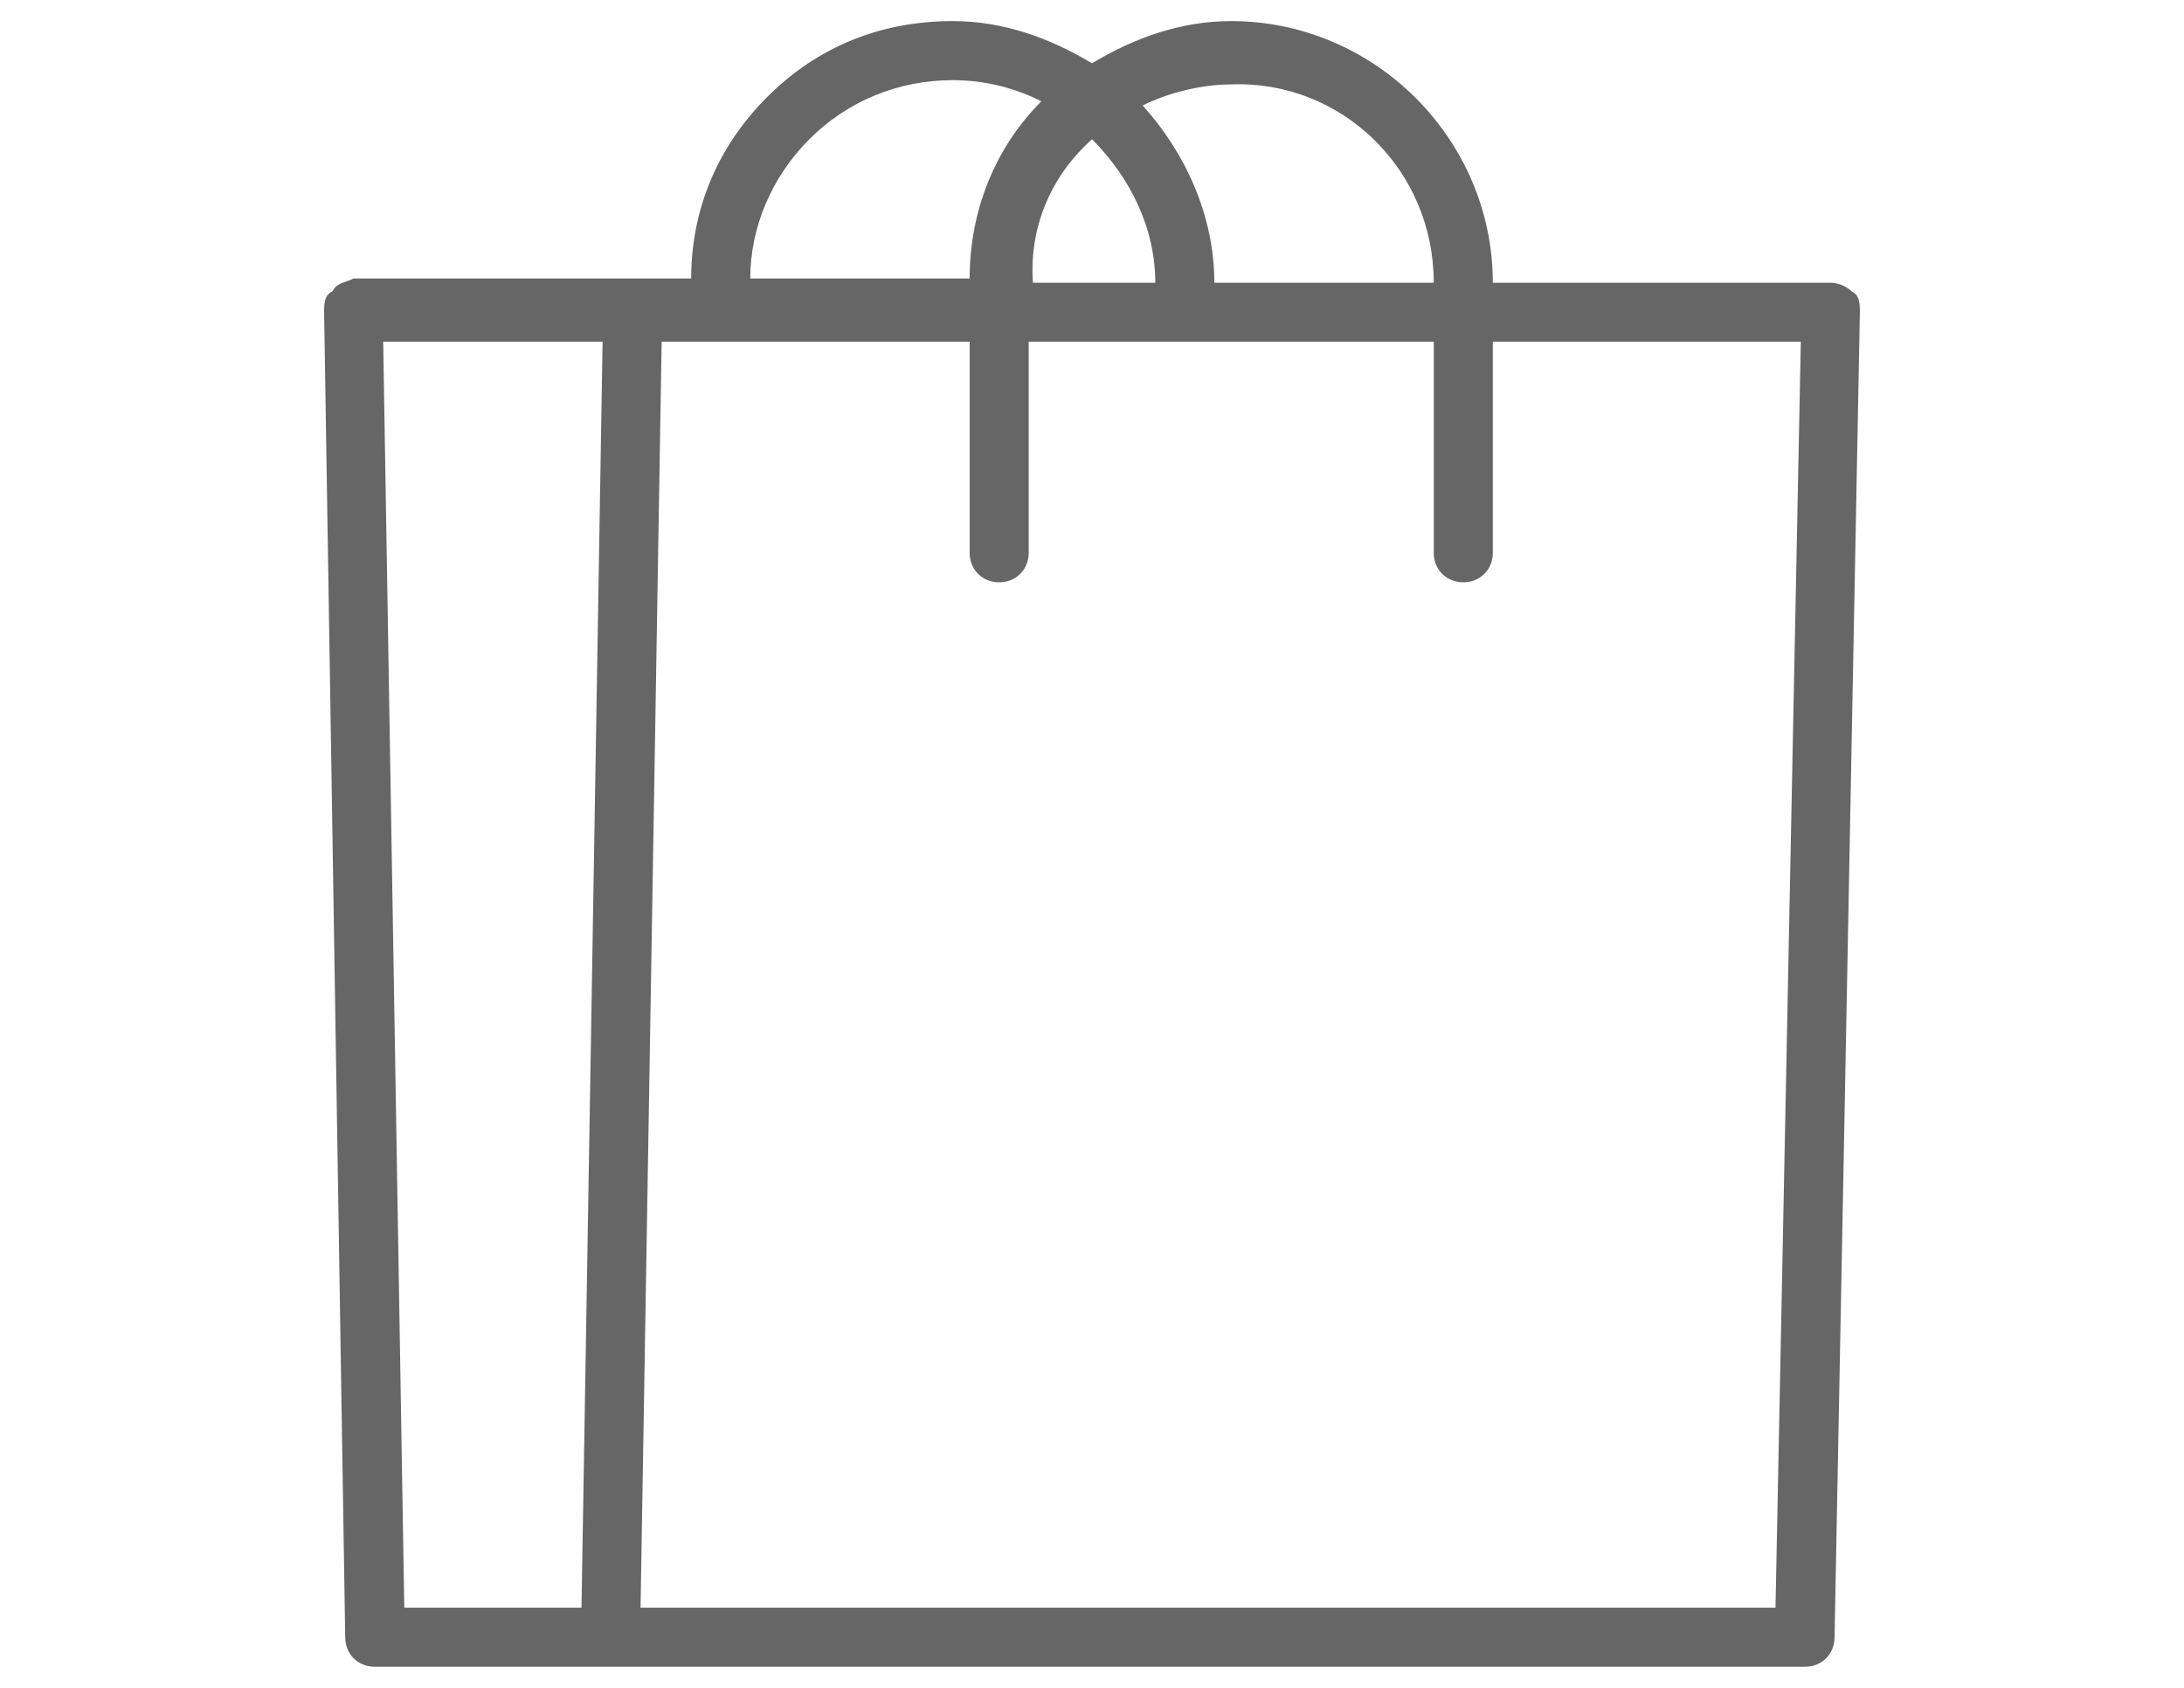 <?xml version="1.0" encoding="utf-8"?>
<!-- Generator: Adobe Illustrator 17.0.0, SVG Export Plug-In . SVG Version: 6.00 Build 0)  -->
<!DOCTYPE svg PUBLIC "-//W3C//DTD SVG 1.1//EN" "http://www.w3.org/Graphics/SVG/1.1/DTD/svg11.dtd">
<svg version="1.1" id="Layer_1" xmlns="http://www.w3.org/2000/svg" xmlns:xlink="http://www.w3.org/1999/xlink" x="0px" y="0px"
	 width="792px" height="612px" viewBox="0 0 792 612" enable-background="new 0 0 792 612" xml:space="preserve">
<g>
	<path fill="#050505" d="M-476.1-16.83h-29.07v-270.81c16.83-4.59,27.54-19.89,27.54-36.72v-120.87c0-10.71-7.65-18.36-18.36-18.36
		h-541.62c-10.71,0-18.36,7.65-18.36,18.36v120.87c0,18.36,12.24,33.66,27.54,36.72v270.81h-29.07c-4.59,0-9.18,4.59-9.18,9.18
		s6.12,7.65,12.24,7.65h578.34c4.59,0,9.18-4.59,9.18-9.18S-471.51-16.83-476.1-16.83z M-589.32-448.29h38.25v123.93
		c0,10.71-9.18,19.89-19.89,19.89s-19.89-9.18-19.89-19.89v-123.93H-589.32z M-644.4-448.29h38.25v123.93
		c0,10.71-9.18,19.89-19.89,19.89s-19.89-9.18-19.89-19.89v-123.93H-644.4z M-701.01-448.29h38.25v123.93
		c0,10.71-9.18,19.89-19.89,19.89s-19.89-9.18-19.89-19.89v-123.93H-701.01z M-756.09-448.29h38.25v123.93
		c0,10.71-9.18,19.89-19.89,19.89s-19.89-9.18-19.89-19.89v-123.93H-756.09z M-812.7-448.29h38.25v123.93
		c0,10.71-9.18,19.89-19.89,19.89c-10.71,0-19.89-9.18-19.89-19.89v-123.93H-812.7z M-869.31-448.29h38.25v123.93
		c0,10.71-9.18,19.89-19.89,19.89s-19.89-9.18-19.89-19.89v-123.93H-869.31z M-924.39-448.29h38.25v123.93
		c0,10.71-9.18,19.89-19.89,19.89s-19.89-9.18-19.89-19.89v-123.93H-924.39z M-981-448.29h38.25v123.93
		c0,10.71-9.18,19.89-19.89,19.89c-10.71,0-19.89-9.18-19.89-19.89v-123.93H-981z M-1037.61-325.89v-120.87l0,0h38.25v123.93
		c0,4.59-1.53,10.71-6.12,13.77c-4.59,3.06-9.18,6.12-13.77,4.59C-1028.43-306-1037.61-315.18-1037.61-325.89z M-578.61-16.83
		h-113.22v-206.55l0,0h111.69l0,0v206.55H-578.61z M-522-16.83h-38.25v-206.55c0-10.71-7.65-18.36-18.36-18.36H-690.3
		c-10.71,0-18.36,7.65-18.36,18.36v206.55h-299.88v-270.81c6.12-1.53,12.24-4.59,16.83-9.18c1.53-1.53,1.53-1.53,3.06-3.06
		c6.12,7.65,16.83,12.24,27.54,12.24c10.71,0,21.42-4.59,27.54-12.24c6.12,7.65,16.83,12.24,27.54,12.24
		c10.71,0,21.42-4.59,27.54-12.24c6.12,7.65,16.83,12.24,27.54,12.24s21.42-4.59,27.54-12.24c6.12,7.65,16.83,12.24,27.54,12.24
		c10.71,0,21.42-4.59,27.54-12.24c6.12,7.65,16.83,12.24,27.54,12.24s21.42-4.59,27.54-12.24c6.12,7.65,16.83,12.24,27.54,12.24
		s21.42-4.59,27.54-12.24c6.12,7.65,16.83,12.24,27.54,12.24c10.71,0,21.42-4.59,27.54-12.24c6.12,7.65,16.83,12.24,27.54,12.24
		s21.42-4.59,27.54-12.24c1.53,1.53,1.53,1.53,3.06,3.06c4.59,4.59,10.71,7.65,16.83,9.18v270.81H-522z M-526.59-310.59
		c-4.59-3.06-6.12-9.18-6.12-13.77v-123.93h38.25l0,0v120.87c0,10.71-7.65,19.89-18.36,21.42C-517.41-306-522-307.53-526.59-310.59z
		"/>
	<path fill="#050505" d="M-662.76-139.23c-4.59,0-9.18,4.59-9.18,9.18v18.36c0,4.59,4.59,9.18,9.18,9.18c4.59,0,9.18-4.59,9.18-9.18
		v-18.36C-653.58-134.64-658.17-139.23-662.76-139.23z"/>
	<path fill="#050505" d="M-757.62-241.74h-203.49c-6.12,0-9.18,4.59-9.18,9.18v165.24c0,6.12,4.59,9.18,9.18,9.18h203.49
		c6.12,0,9.18-4.59,9.18-9.18v-165.24C-746.91-237.15-751.5-241.74-757.62-241.74z M-765.27-73.44h-188.19v-149.94h188.19
		L-765.27-73.44L-765.27-73.44z"/>
</g>
<g>
	<path fill="#050505" d="M1249.74-351.9c13.77,0,26.01-4.59,36.72-15.3c9.18-9.18,15.3-22.95,15.3-36.72
		c0-13.77-6.12-27.54-15.3-36.72c-9.18-9.18-22.95-15.3-36.72-15.3s-27.54,6.12-36.72,15.3c-19.89,19.89-19.89,53.55,0,73.44
		C1223.73-358.02,1237.5-351.9,1249.74-351.9z M1228.32-426.87c6.12-6.12,13.77-9.18,22.95-9.18c9.18,0,16.83,3.06,22.95,9.18
		c6.12,6.12,9.18,13.77,9.18,22.95c0,9.18-3.06,16.83-9.18,22.95c-12.24,12.24-32.13,12.24-44.37,0l0,0
		C1214.55-394.74,1214.55-414.63,1228.32-426.87z"/>
	<path fill="#050505" d="M1219.14-276.93c-19.89,19.89-19.89,53.55,0,73.44c10.71,10.71,22.95,15.3,36.72,15.3
		s26.01-4.59,36.72-15.3c19.89-19.89,19.89-53.55,0-73.44C1272.69-296.82,1239.03-296.82,1219.14-276.93z M1278.81-217.26
		c-12.24,12.24-32.13,12.24-44.37,0c-12.24-12.24-12.24-32.13,0-44.37c12.24-12.24,32.13-12.24,44.37,0
		C1291.05-249.39,1291.05-229.5,1278.81-217.26z"/>
	<path fill="#050505" d="M1336.95-377.91l-179.01,91.8c-4.59,3.06-7.65,9.18-4.59,13.77c1.53,3.06,6.12,6.12,9.18,6.12
		c1.53,0,3.06,0,4.59-1.53l179.01-91.8c4.59-3.06,7.65-9.18,4.59-13.77C1349.19-377.91,1343.07-379.44,1336.95-377.91z"/>
	<path fill="#050505" d="M1595.52-608.94c0-36.72-29.07-65.79-65.79-65.79h-70.38c-36.72,0-65.79,29.07-65.79,65.79v45.9
		l-96.39-9.18c-12.24-1.53-24.48,3.06-33.66,12.24L1023.3-319.77c-12.24,12.24-12.24,30.6,0,41.31l189.72,189.72
		c6.12,6.12,12.24,9.18,21.42,9.18c7.65,0,15.3-3.06,21.42-9.18l241.74-241.74c9.18-9.18,13.77-21.42,12.24-33.66l-12.24-119.34
		l81.09-81.09C1589.4-575.28,1595.52-592.11,1595.52-608.94z M1395.09-491.13c4.59,15.3,16.83,27.54,30.6,30.6
		c-1.53,3.06-3.06,6.12-6.12,9.18l0,0c-4.59,4.59-10.71,7.65-16.83,7.65c-6.12,0-12.24-3.06-16.83-7.65s-7.65-10.71-7.65-16.83
		s3.06-12.24,7.65-16.83C1388.97-488.07,1392.03-489.6,1395.09-491.13z M1480.77-344.25l-240.21,241.74
		c-1.53,1.53-4.59,3.06-6.12,3.06c-3.06,0-4.59-1.53-6.12-3.06l-191.25-189.72c-3.06-3.06-3.06-9.18,0-13.77l241.74-241.74
		c4.59-4.59,9.18-6.12,15.3-6.12h1.53l97.92,9.18v30.6c-7.65,1.53-15.3,6.12-21.42,12.24c-9.18,9.18-13.77,19.89-13.77,32.13
		c0,12.24,4.59,22.95,13.77,32.13c9.18,9.18,19.89,13.77,32.13,13.77c12.24,0,22.95-4.59,32.13-13.77l0,0
		c9.18-9.18,13.77-19.89,13.77-32.13c0-12.24-4.59-22.95-13.77-32.13c-6.12-6.12-13.77-10.71-21.42-12.24v-29.07l39.78,4.59
		c9.18,1.53,18.36,9.18,18.36,18.36l15.3,157.59C1488.42-354.96,1485.36-348.84,1480.77-344.25z M1561.86-576.81l-68.85,68.85
		l-1.53-12.24c-1.53-19.89-16.83-35.19-36.72-36.72l-41.31-4.59v-48.96c0-24.48,19.89-45.9,45.9-45.9h70.38
		c24.48,0,45.9,19.89,45.9,45.9C1575.63-596.7,1571.04-585.99,1561.86-576.81z"/>
</g>
<g>
	<path fill="#050505" d="M2262.6,6.12c-4.59-22.95-26.01-41.31-50.49-41.31c-6.12,0-10.71,4.59-10.71,10.71s4.59,10.71,10.71,10.71
		c16.83,0,30.6,13.77,30.6,30.6s-13.77,30.6-30.6,30.6c-6.12,0-10.71,4.59-10.71,10.71s4.59,10.71,10.71,10.71
		c24.48,0,45.9-18.36,50.49-41.31h134.64v71.91h-123.93h-19.89h-123.93h-19.89h-123.93h-19.89h-123.93V27.54h143.82h30.6
		c6.12,0,10.71-4.59,10.71-10.71s-4.59-10.71-10.71-10.71h-18.36c4.59-12.24,15.3-19.89,29.07-19.89c16.83,0,30.6,13.77,30.6,30.6
		s-13.77,30.6-30.6,30.6c-6.12,0-10.71,4.59-10.71,10.71c0,6.12,4.59,10.71,10.71,10.71c29.07,0,52.02-22.95,52.02-52.02
		s-22.95-52.02-52.02-52.02c-24.48,0-45.9,18.36-50.49,41.31h-156.06v93.33v30.6v113.22v19.89v123.93v19.89V550.8h143.82h19.89
		h123.93h19.89h123.93h19.89h143.82V406.98v-19.89V263.16v-19.89V130.05v-30.6V6.12H2262.6z M1965.78,530.91h-123.93V406.98h123.93
		V530.91z M1965.78,387.09h-123.93V263.16h123.93V387.09z M1965.78,243.27h-123.93V130.05v-10.71h123.93V243.27z M2109.6,530.91
		h-123.93V406.98h123.93V530.91z M2109.6,387.09h-123.93V263.16h123.93V387.09z M2109.6,243.27h-123.93V119.34h123.93V243.27z
		 M2253.42,530.91h-123.93V406.98h123.93V530.91z M2253.42,387.09h-123.93V263.16h123.93V387.09z M2253.42,243.27h-123.93V119.34
		h123.93V243.27z M2397.24,530.91h-123.93V406.98h123.93V530.91z M2397.24,387.09h-123.93V263.16h123.93V387.09z M2397.24,130.05
		v113.22h-123.93V119.34h123.93V130.05z"/>
	<path fill="#050505" d="M2088.18-13.77c16.83,0,30.6,13.77,30.6,30.6s-13.77,30.6-30.6,30.6c-6.12,0-10.71,4.59-10.71,10.71
		c0,6.12,4.59,10.71,10.71,10.71c29.07,0,52.02-22.95,52.02-52.02s-22.95-52.02-52.02-52.02c-6.12,0-10.71,4.59-10.71,10.71
		S2083.59-13.77,2088.18-13.77z"/>
	<path fill="#050505" d="M2150.91-13.77c16.83,0,30.6,13.77,30.6,30.6s-13.77,30.6-30.6,30.6c-6.12,0-10.71,4.59-10.71,10.71
		c0,6.12,4.59,10.71,10.71,10.71c29.07,0,52.02-22.95,52.02-52.02s-22.95-52.02-52.02-52.02c-6.12,0-10.71,4.59-10.71,10.71
		S2144.79-13.77,2150.91-13.77z"/>
	<path fill="#050505" d="M2143.26,373.32c1.53,1.53,4.59,3.06,7.65,3.06c3.06,0,4.59-1.53,7.65-3.06l33.66-33.66l33.66,33.66
		c1.53,1.53,4.59,3.06,7.65,3.06c3.06,0,4.59-1.53,7.65-3.06c4.59-4.59,4.59-10.71,0-15.3l-33.66-33.66l33.66-33.66
		c4.59-4.59,4.59-10.71,0-15.3c-4.59-4.59-10.71-4.59-15.3,0l-33.66,33.66l-33.66-33.66c-4.59-4.59-10.71-4.59-15.3,0
		c-4.59,4.59-4.59,10.71,0,15.3l33.66,33.66l-33.66,33.66C2138.67,362.61,2138.67,370.26,2143.26,373.32z"/>
</g>
<path fill="#666666" d="M671.4,105.57c-1.53-1.53-4.59-3.06-7.65-3.06h-122.4c0-52.02-42.84-94.86-94.86-94.86
	c-18.36,0-35.19,6.12-50.49,15.3c-15.3-9.18-32.13-15.3-50.49-15.3c-26.01,0-48.96,9.18-67.32,27.54
	c-18.36,18.36-27.54,41.31-27.54,65.79h-122.4c-3.06,1.53-6.12,1.53-7.65,4.59c-3.06,1.53-3.06,4.59-3.06,7.65l7.65,480.42
	c0,6.12,4.59,10.71,10.71,10.71h518.67c6.12,0,10.71-4.59,10.71-10.71l9.18-480.42C674.46,110.16,674.46,107.1,671.4,105.57z
	 M519.93,102.51h-79.56c0-24.48-10.71-47.43-26.01-64.26c9.18-4.59,21.42-7.65,32.13-7.65C486.27,29.07,519.93,61.2,519.93,102.51z
	 M396,50.49c13.77,13.77,22.95,32.13,22.95,52.02h-44.37C373.05,81.09,382.23,62.73,396,50.49z M293.49,50.49
	c13.77-13.77,32.13-21.42,52.02-21.42c12.24,0,22.95,3.06,32.13,7.65c-16.83,16.83-26.01,39.78-26.01,64.26h-79.56
	C272.07,82.62,279.72,64.26,293.49,50.49z M138.96,123.93h79.56l-7.65,459h-64.26L138.96,123.93z M643.86,582.93h-81.09H232.29
	l7.65-459h111.69v76.5c0,6.12,4.59,10.71,10.71,10.71c6.12,0,10.71-4.59,10.71-10.71v-76.5h146.88v76.5
	c0,6.12,4.59,10.71,10.71,10.71c6.12,0,10.71-4.59,10.71-10.71v-76.5h111.69L643.86,582.93z"/>
</svg>
